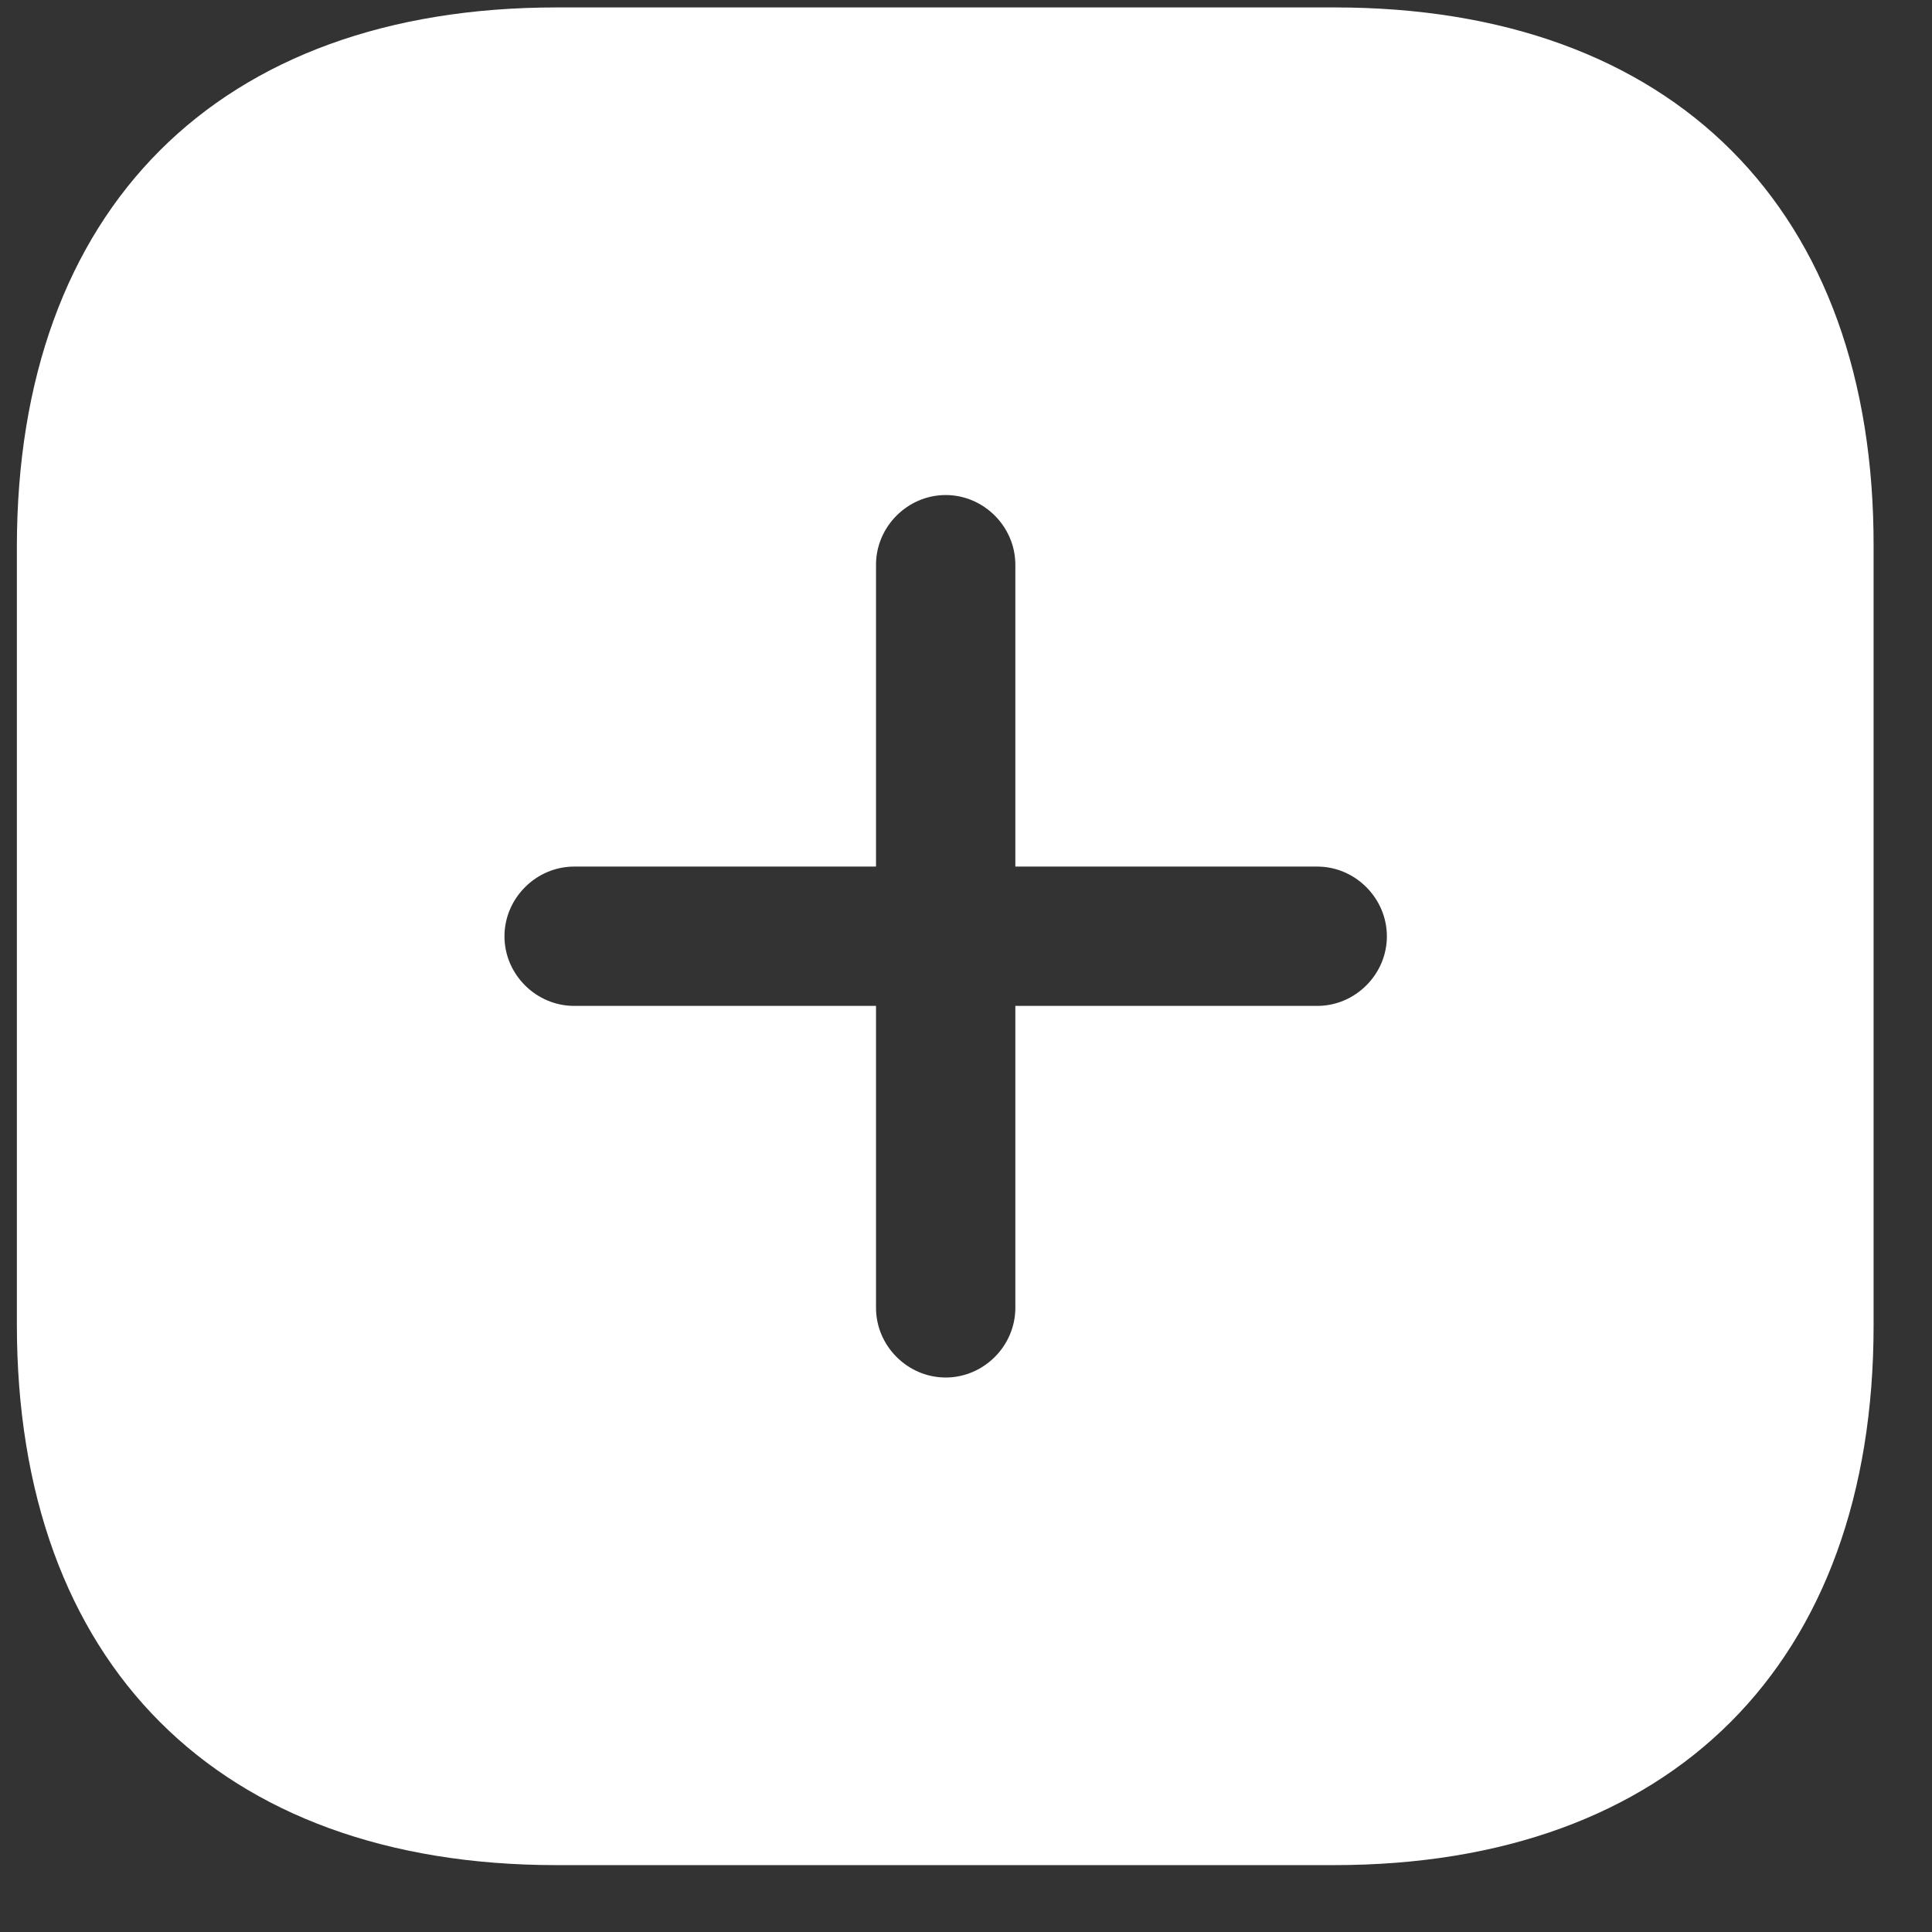 <svg width="26" height="26" viewBox="0 0 26 26" fill="none" xmlns="http://www.w3.org/2000/svg">
<rect x="0" y="0" width="26" height="26" fill="#333333" stroke="none"/>
<path d="M17.964 0.1H7.489C2.939 0.1 0.227 2.812 0.227 7.362V17.825C0.227 22.387 2.939 25.1 7.489 25.1H17.952C22.502 25.1 25.214 22.387 25.214 17.837V7.362C25.227 2.812 22.514 0.1 17.964 0.1ZM17.727 13.537H13.664V17.6C13.664 18.113 13.239 18.538 12.727 18.538C12.214 18.538 11.789 18.113 11.789 17.6V13.537H7.727C7.214 13.537 6.789 13.113 6.789 12.6C6.789 12.088 7.214 11.662 7.727 11.662H11.789V7.6C11.789 7.087 12.214 6.662 12.727 6.662C13.239 6.662 13.664 7.087 13.664 7.6V11.662H17.727C18.239 11.662 18.664 12.088 18.664 12.6C18.664 13.113 18.239 13.537 17.727 13.537Z" fill="white"/>
</svg>
